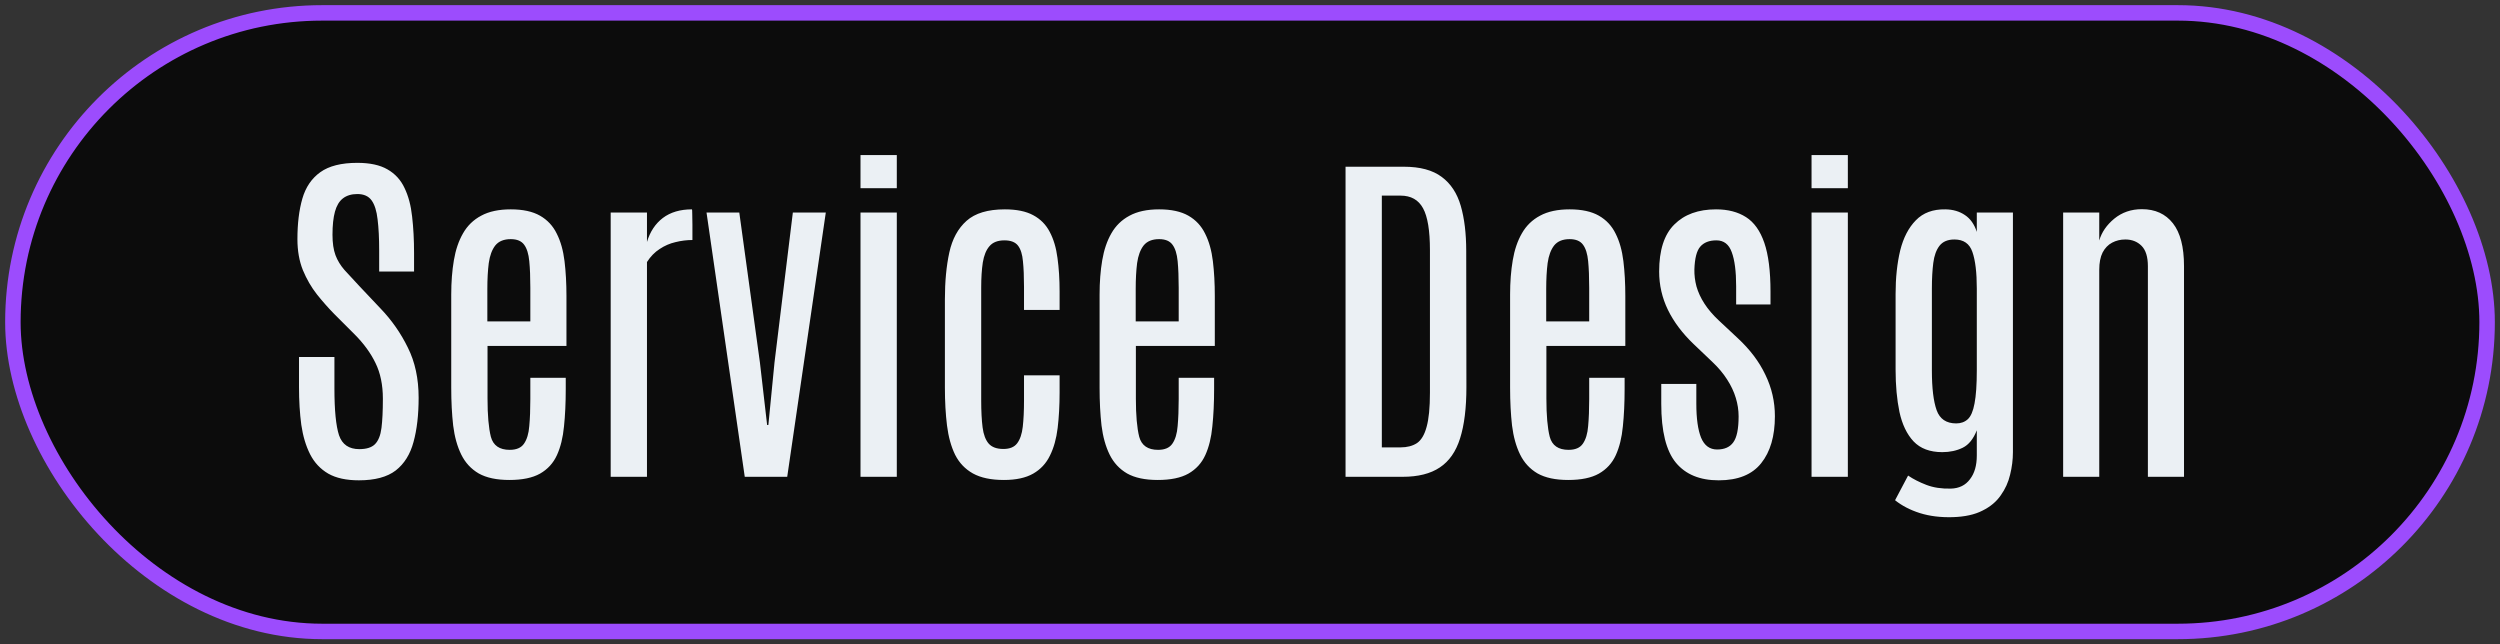 <svg width="194" height="50" viewBox="0 0 194 50" fill="none" xmlns="http://www.w3.org/2000/svg">
<rect x="0" y="0" width="194" height="50" fill="#333333" stroke="none"/>
<rect x="1" y="1" width="192" height="48" rx="24" fill="#0C0C0C"/>
<rect x="1" y="1" width="192" height="48" rx="24" stroke="#9C4CFD" stroke-width="1.2"/>
<path d="M27.852 37.273C26.876 37.273 26.083 37.1 25.473 36.754C24.862 36.398 24.393 35.897 24.064 35.25C23.736 34.603 23.509 33.842 23.381 32.967C23.262 32.083 23.203 31.107 23.203 30.041V27.703H25.951V30.15C25.951 31.837 26.07 33.044 26.307 33.773C26.553 34.493 27.077 34.853 27.879 34.853C28.435 34.853 28.84 34.726 29.096 34.471C29.36 34.206 29.529 33.787 29.602 33.213C29.674 32.639 29.711 31.882 29.711 30.943C29.711 29.868 29.52 28.943 29.137 28.168C28.763 27.393 28.221 26.65 27.51 25.939L25.938 24.367C25.482 23.902 25.035 23.396 24.598 22.85C24.16 22.294 23.796 21.665 23.504 20.963C23.221 20.261 23.08 19.459 23.08 18.557C23.08 17.344 23.208 16.296 23.463 15.412C23.718 14.528 24.183 13.844 24.857 13.361C25.532 12.878 26.489 12.637 27.729 12.637C28.704 12.637 29.483 12.805 30.066 13.143C30.659 13.48 31.101 13.963 31.393 14.592C31.693 15.212 31.889 15.95 31.98 16.807C32.081 17.663 32.131 18.611 32.131 19.65V21.072H29.424V19.459C29.424 18.484 29.383 17.672 29.301 17.025C29.228 16.369 29.073 15.877 28.836 15.549C28.599 15.221 28.23 15.057 27.729 15.057C27.273 15.057 26.899 15.171 26.607 15.398C26.325 15.617 26.12 15.959 25.992 16.424C25.865 16.889 25.801 17.486 25.801 18.215C25.801 18.853 25.878 19.381 26.033 19.801C26.188 20.211 26.421 20.594 26.73 20.949C27.049 21.305 27.437 21.724 27.893 22.207L29.533 23.943C30.399 24.846 31.105 25.857 31.652 26.979C32.208 28.09 32.486 29.385 32.486 30.861C32.486 32.192 32.354 33.336 32.09 34.293C31.835 35.25 31.374 35.988 30.709 36.508C30.044 37.018 29.091 37.273 27.852 37.273ZM39.527 37.246C38.543 37.246 37.75 37.078 37.148 36.74C36.556 36.394 36.105 35.906 35.795 35.277C35.485 34.648 35.275 33.897 35.166 33.022C35.066 32.137 35.016 31.162 35.016 30.096V22.85C35.016 21.884 35.084 20.999 35.221 20.197C35.357 19.386 35.594 18.689 35.932 18.105C36.269 17.513 36.738 17.057 37.34 16.738C37.941 16.41 38.707 16.246 39.637 16.246C40.575 16.246 41.332 16.41 41.906 16.738C42.48 17.066 42.913 17.531 43.205 18.133C43.506 18.725 43.706 19.436 43.807 20.266C43.907 21.086 43.957 21.988 43.957 22.973V26.842H37.832V30.93C37.832 32.224 37.919 33.213 38.092 33.897C38.274 34.571 38.762 34.908 39.555 34.908C40.074 34.908 40.443 34.749 40.662 34.43C40.89 34.102 41.027 33.646 41.072 33.062C41.127 32.47 41.154 31.773 41.154 30.971V29.316H43.902V30.191C43.902 31.258 43.857 32.224 43.766 33.09C43.684 33.956 43.501 34.699 43.219 35.318C42.936 35.938 42.499 36.417 41.906 36.754C41.323 37.082 40.53 37.246 39.527 37.246ZM37.818 24.941H41.154V22.33C41.154 21.51 41.127 20.822 41.072 20.266C41.018 19.701 40.885 19.277 40.676 18.994C40.466 18.703 40.12 18.557 39.637 18.557C39.099 18.557 38.698 18.721 38.434 19.049C38.178 19.377 38.01 19.833 37.928 20.416C37.855 20.99 37.818 21.66 37.818 22.426V24.941ZM47.389 37V16.492H50.205V18.775C50.442 17.982 50.852 17.363 51.435 16.916C52.028 16.469 52.78 16.246 53.691 16.246C53.71 16.246 53.719 16.369 53.719 16.615C53.728 16.852 53.732 17.126 53.732 17.436C53.732 17.745 53.732 18.023 53.732 18.27C53.732 18.506 53.732 18.625 53.732 18.625C53.295 18.625 52.857 18.68 52.42 18.789C51.982 18.889 51.572 19.067 51.19 19.322C50.807 19.568 50.478 19.906 50.205 20.334V37H47.389ZM57.793 37L54.826 16.492H57.369L58.969 28.127L59.529 32.98H59.625L60.103 28.113L61.525 16.492H64.082L61.088 37H57.793ZM66.775 37V16.492H69.592V37H66.775ZM66.775 14.605V12.035H69.592V14.605H66.775ZM77.904 37.246C76.911 37.246 76.109 37.078 75.498 36.74C74.897 36.403 74.436 35.92 74.117 35.291C73.807 34.653 73.598 33.897 73.488 33.022C73.379 32.137 73.324 31.158 73.324 30.082V23.219C73.324 21.852 73.438 20.644 73.666 19.596C73.894 18.547 74.341 17.727 75.006 17.135C75.671 16.542 76.66 16.246 77.973 16.246C78.884 16.246 79.618 16.396 80.174 16.697C80.739 16.998 81.167 17.431 81.459 17.996C81.76 18.561 81.96 19.236 82.061 20.02C82.17 20.803 82.225 21.674 82.225 22.631V24.053H79.463V22.248C79.463 21.464 79.436 20.808 79.381 20.279C79.335 19.741 79.208 19.336 78.998 19.062C78.788 18.789 78.438 18.652 77.945 18.652C77.426 18.652 77.038 18.803 76.783 19.104C76.528 19.395 76.355 19.819 76.264 20.375C76.182 20.922 76.141 21.574 76.141 22.33V31.053C76.141 31.9 76.177 32.607 76.25 33.172C76.323 33.728 76.482 34.147 76.728 34.43C76.975 34.703 77.353 34.84 77.863 34.84C78.356 34.84 78.711 34.694 78.93 34.402C79.158 34.102 79.303 33.673 79.367 33.117C79.431 32.552 79.463 31.882 79.463 31.107V29.125H82.225V30.451C82.225 31.463 82.174 32.383 82.074 33.213C81.974 34.042 81.773 34.758 81.473 35.359C81.181 35.961 80.748 36.426 80.174 36.754C79.6 37.082 78.843 37.246 77.904 37.246ZM89.84 37.246C88.856 37.246 88.062 37.078 87.461 36.74C86.868 36.394 86.417 35.906 86.107 35.277C85.797 34.648 85.588 33.897 85.478 33.022C85.378 32.137 85.328 31.162 85.328 30.096V22.85C85.328 21.884 85.397 20.999 85.533 20.197C85.67 19.386 85.907 18.689 86.244 18.105C86.581 17.513 87.051 17.057 87.652 16.738C88.254 16.41 89.019 16.246 89.949 16.246C90.888 16.246 91.644 16.41 92.219 16.738C92.793 17.066 93.226 17.531 93.518 18.133C93.818 18.725 94.019 19.436 94.119 20.266C94.219 21.086 94.269 21.988 94.269 22.973V26.842H88.144V30.93C88.144 32.224 88.231 33.213 88.404 33.897C88.587 34.571 89.074 34.908 89.867 34.908C90.387 34.908 90.756 34.749 90.975 34.43C91.203 34.102 91.339 33.646 91.385 33.062C91.439 32.47 91.467 31.773 91.467 30.971V29.316H94.215V30.191C94.215 31.258 94.169 32.224 94.078 33.09C93.996 33.956 93.814 34.699 93.531 35.318C93.249 35.938 92.811 36.417 92.219 36.754C91.635 37.082 90.842 37.246 89.84 37.246ZM88.131 24.941H91.467V22.33C91.467 21.51 91.439 20.822 91.385 20.266C91.33 19.701 91.198 19.277 90.988 18.994C90.779 18.703 90.432 18.557 89.949 18.557C89.412 18.557 89.01 18.721 88.746 19.049C88.491 19.377 88.322 19.833 88.24 20.416C88.167 20.99 88.131 21.66 88.131 22.426V24.941ZM104.414 37V12.938H108.939C110.197 12.938 111.177 13.202 111.879 13.73C112.581 14.25 113.073 14.997 113.355 15.973C113.638 16.948 113.779 18.115 113.779 19.473L113.793 30.041C113.793 31.663 113.629 32.99 113.301 34.02C112.982 35.04 112.458 35.792 111.729 36.275C111.008 36.758 110.047 37 108.844 37H104.414ZM107.23 34.717H108.68C109.19 34.717 109.614 34.607 109.951 34.389C110.288 34.161 110.539 33.742 110.703 33.131C110.876 32.52 110.963 31.636 110.963 30.479V19.404C110.963 17.891 110.785 16.811 110.43 16.164C110.074 15.508 109.491 15.18 108.68 15.18H107.23V34.717ZM121.695 37.246C120.711 37.246 119.918 37.078 119.316 36.74C118.724 36.394 118.273 35.906 117.963 35.277C117.653 34.648 117.443 33.897 117.334 33.022C117.234 32.137 117.184 31.162 117.184 30.096V22.85C117.184 21.884 117.252 20.999 117.389 20.197C117.525 19.386 117.762 18.689 118.1 18.105C118.437 17.513 118.906 17.057 119.508 16.738C120.109 16.41 120.875 16.246 121.805 16.246C122.743 16.246 123.5 16.41 124.074 16.738C124.648 17.066 125.081 17.531 125.373 18.133C125.674 18.725 125.874 19.436 125.975 20.266C126.075 21.086 126.125 21.988 126.125 22.973V26.842H120V30.93C120 32.224 120.087 33.213 120.26 33.897C120.442 34.571 120.93 34.908 121.723 34.908C122.242 34.908 122.611 34.749 122.83 34.43C123.058 34.102 123.195 33.646 123.24 33.062C123.295 32.47 123.322 31.773 123.322 30.971V29.316H126.07V30.191C126.07 31.258 126.025 32.224 125.934 33.09C125.852 33.956 125.669 34.699 125.387 35.318C125.104 35.938 124.667 36.417 124.074 36.754C123.491 37.082 122.698 37.246 121.695 37.246ZM119.986 24.941H123.322V22.33C123.322 21.51 123.295 20.822 123.24 20.266C123.186 19.701 123.053 19.277 122.844 18.994C122.634 18.703 122.288 18.557 121.805 18.557C121.267 18.557 120.866 18.721 120.602 19.049C120.346 19.377 120.178 19.833 120.096 20.416C120.023 20.99 119.986 21.66 119.986 22.426V24.941ZM133.371 37.273C131.913 37.273 130.805 36.818 130.049 35.906C129.292 34.986 128.914 33.464 128.914 31.34V29.795H131.635V31.326C131.635 32.475 131.758 33.354 132.004 33.965C132.259 34.575 132.674 34.881 133.248 34.881C133.822 34.881 134.242 34.694 134.506 34.32C134.779 33.947 134.916 33.277 134.916 32.31C134.916 31.828 134.843 31.349 134.697 30.875C134.551 30.392 134.328 29.918 134.027 29.453C133.727 28.979 133.339 28.519 132.865 28.072L131.416 26.691C130.55 25.862 129.889 24.982 129.434 24.053C128.978 23.114 128.75 22.12 128.75 21.072C128.75 19.413 129.142 18.197 129.926 17.422C130.71 16.638 131.79 16.246 133.166 16.246C134.087 16.246 134.861 16.447 135.49 16.848C136.119 17.249 136.593 17.914 136.912 18.844C137.231 19.773 137.391 21.04 137.391 22.645V23.629H134.725V22.207C134.725 21.059 134.611 20.179 134.383 19.568C134.164 18.958 133.768 18.652 133.193 18.652C132.637 18.652 132.218 18.816 131.936 19.145C131.662 19.463 131.512 20.051 131.484 20.908C131.475 21.346 131.53 21.788 131.648 22.234C131.776 22.681 131.981 23.123 132.264 23.561C132.546 23.998 132.911 24.426 133.357 24.846L134.834 26.227C135.791 27.111 136.511 28.063 136.994 29.084C137.486 30.096 137.732 31.167 137.732 32.297C137.732 33.846 137.377 35.063 136.666 35.947C135.964 36.831 134.866 37.273 133.371 37.273ZM140.576 37V16.492H143.393V37H140.576ZM140.576 14.605V12.035H143.393V14.605H140.576ZM151.527 40.131C150.589 40.158 149.741 40.053 148.984 39.816C148.237 39.579 147.594 39.247 147.057 38.818L148.068 36.904C148.469 37.178 148.943 37.419 149.49 37.629C150.037 37.839 150.671 37.934 151.391 37.916C152.029 37.898 152.521 37.656 152.867 37.191C153.223 36.736 153.4 36.12 153.4 35.346V33.391C153.136 34.065 152.771 34.516 152.307 34.744C151.842 34.972 151.313 35.086 150.721 35.086C149.764 35.086 149.021 34.808 148.492 34.252C147.973 33.696 147.608 32.935 147.398 31.969C147.198 31.003 147.098 29.909 147.098 28.688V22.809C147.098 21.56 147.216 20.439 147.453 19.445C147.699 18.452 148.105 17.668 148.67 17.094C149.235 16.51 150.001 16.228 150.967 16.246C151.55 16.255 152.051 16.401 152.471 16.684C152.899 16.966 153.209 17.404 153.4 17.996V16.492H156.203V35.086C156.203 35.669 156.13 36.253 155.984 36.836C155.848 37.419 155.606 37.953 155.26 38.435C154.923 38.928 154.449 39.324 153.838 39.625C153.236 39.935 152.466 40.103 151.527 40.131ZM151.801 32.857C152.165 32.857 152.466 32.748 152.703 32.529C152.94 32.31 153.113 31.905 153.223 31.312C153.341 30.711 153.4 29.85 153.4 28.729V22.398C153.4 21.15 153.286 20.202 153.059 19.555C152.84 18.908 152.375 18.584 151.664 18.584C151.145 18.584 150.757 18.748 150.502 19.076C150.256 19.395 150.096 19.837 150.023 20.402C149.951 20.967 149.914 21.624 149.914 22.371V28.756C149.914 30.114 150.037 31.139 150.283 31.832C150.529 32.516 151.035 32.857 151.801 32.857ZM160.1 37V16.492H162.902V18.666C163.085 18.028 163.472 17.463 164.064 16.971C164.666 16.479 165.382 16.232 166.211 16.232C167.241 16.232 168.043 16.597 168.617 17.326C169.191 18.055 169.479 19.163 169.479 20.648V37H166.676V20.662C166.676 19.933 166.512 19.404 166.184 19.076C165.855 18.748 165.436 18.584 164.926 18.584C164.552 18.584 164.21 18.666 163.9 18.83C163.59 18.994 163.344 19.249 163.162 19.596C162.989 19.942 162.902 20.389 162.902 20.936V37H160.1Z" fill="#EBF0F4"/>
</svg>
